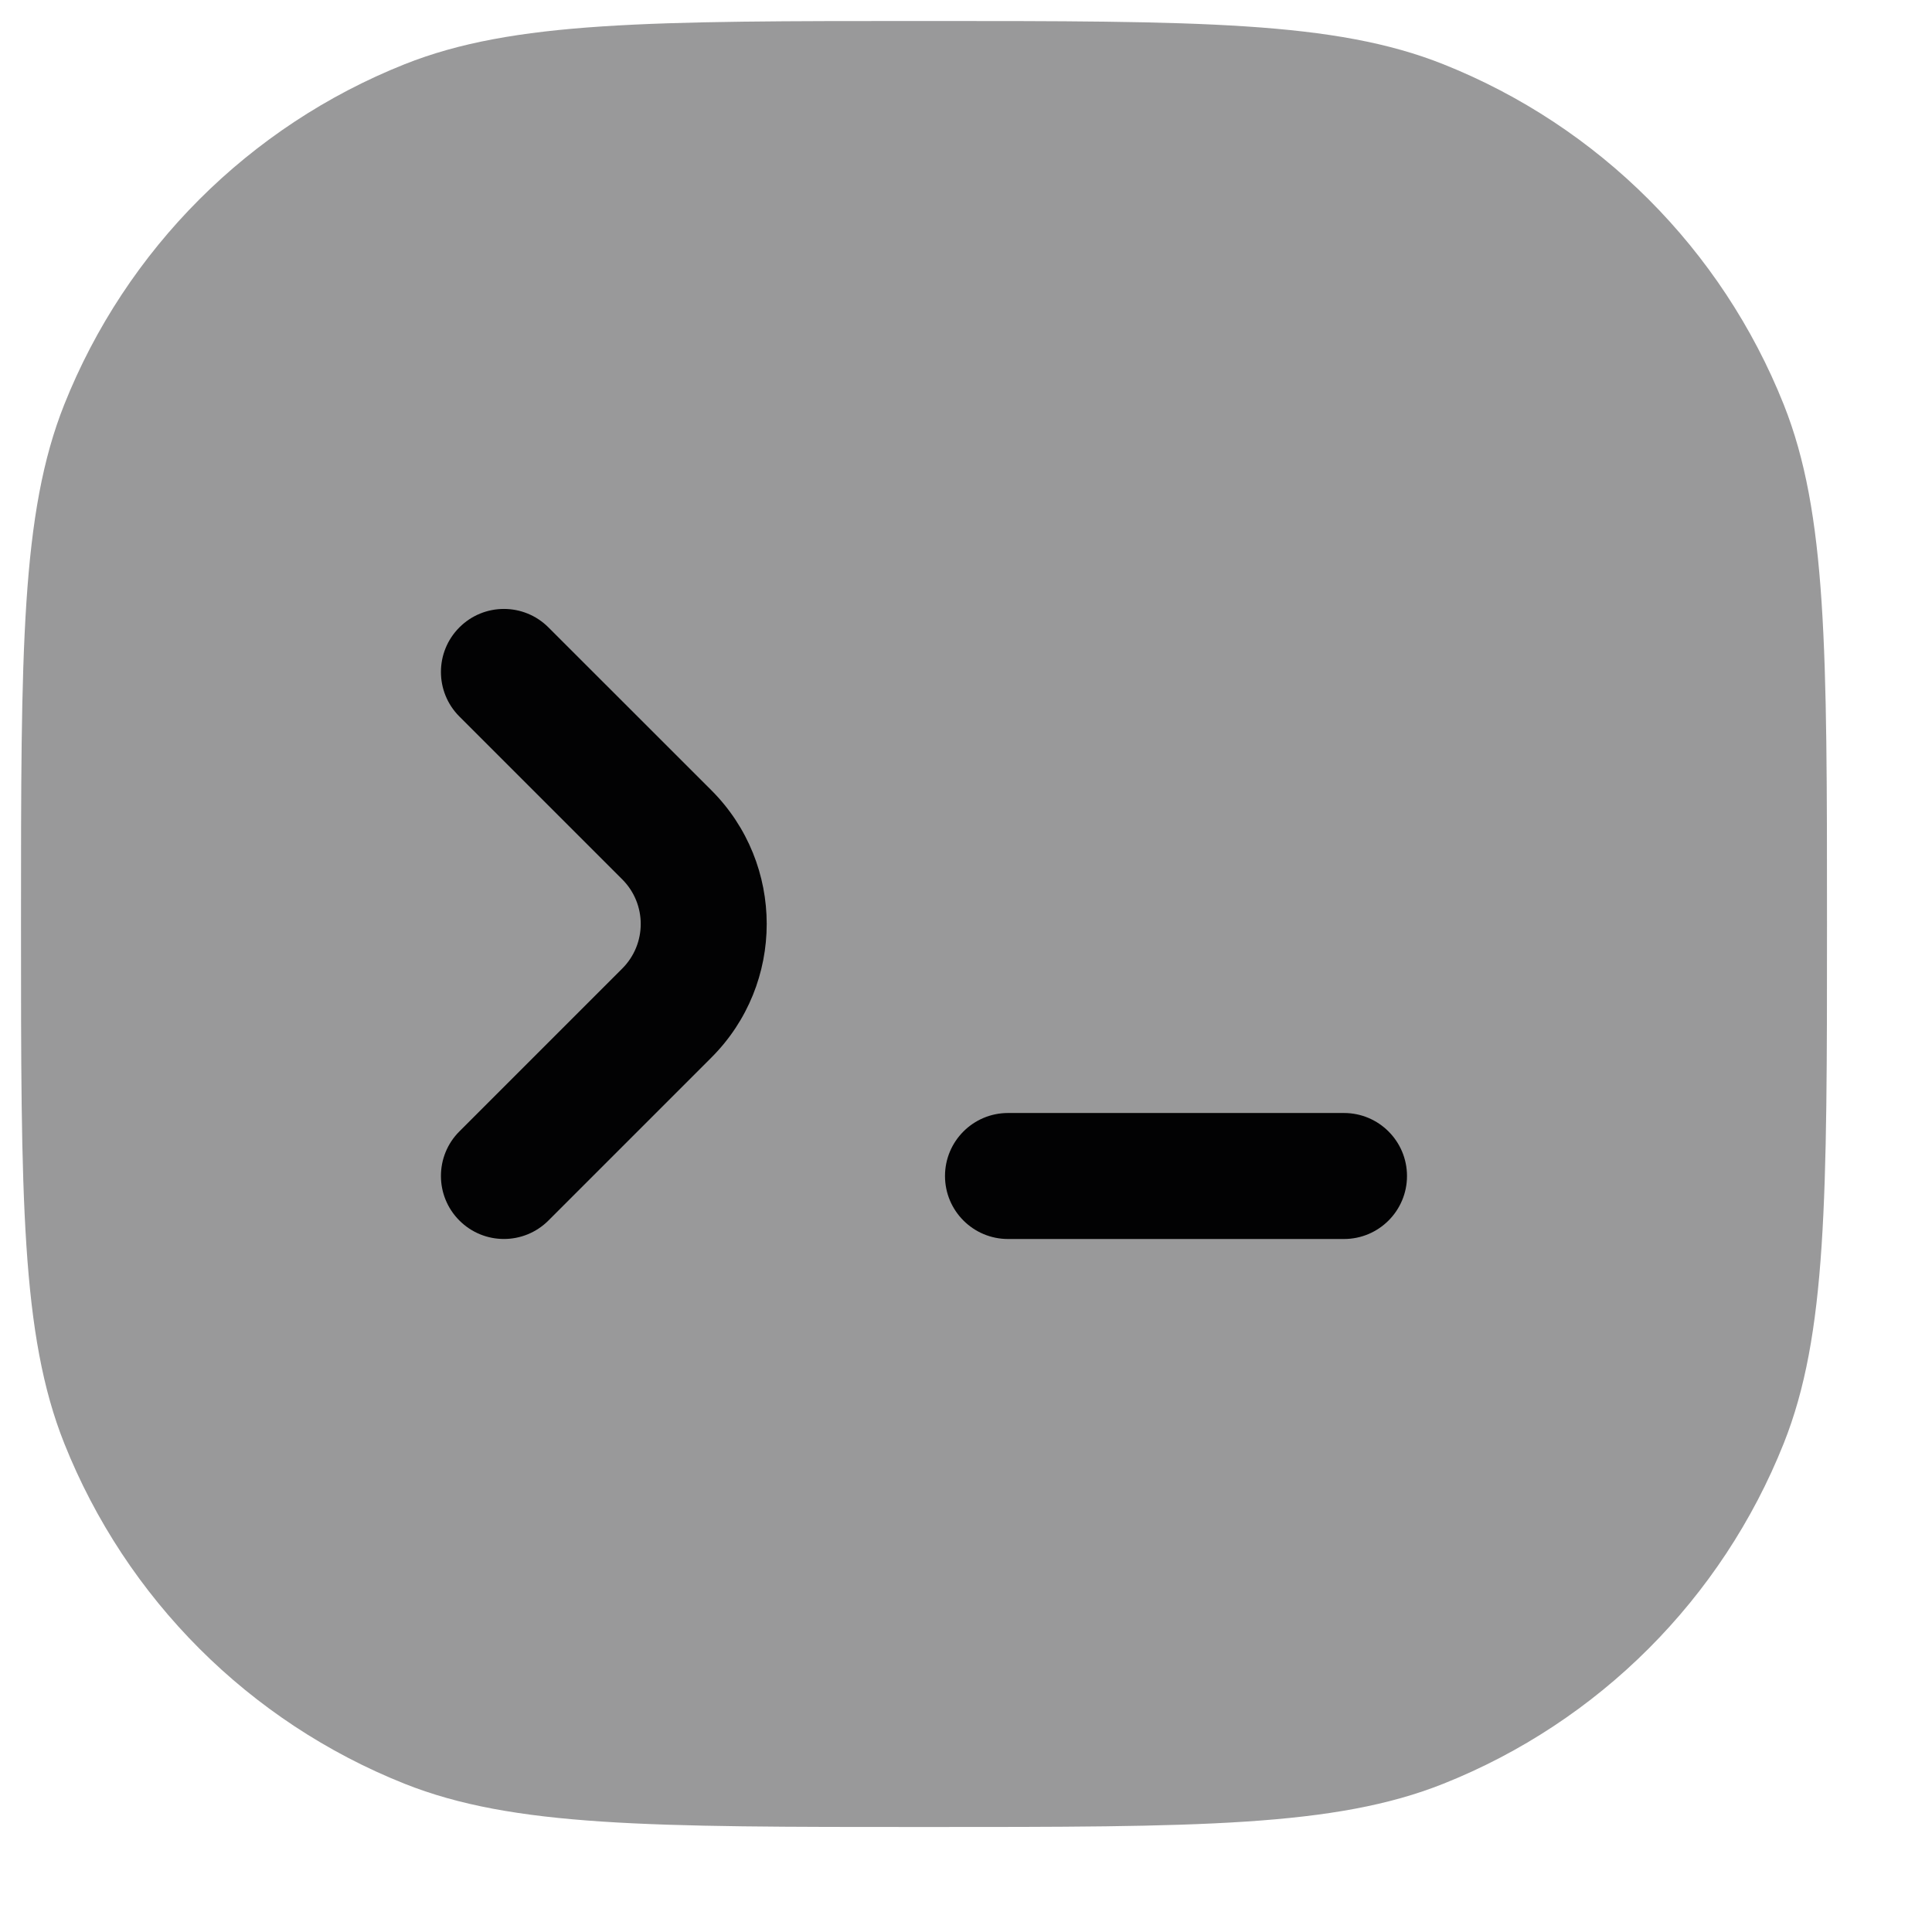 <svg width="23" height="23" viewBox="0 0 23 23" fill="none" xmlns="http://www.w3.org/2000/svg">
<path opacity="0.4" d="M0.25 11C0.25 7.739 0.25 6.109 0.765 4.816C1.502 2.967 2.967 1.502 4.816 0.765C6.109 0.25 7.739 0.25 11 0.25C14.261 0.25 15.891 0.25 17.183 0.765C19.033 1.502 20.498 2.967 21.235 4.816C21.75 6.109 21.75 7.739 21.75 11C21.75 14.261 21.75 15.891 21.235 17.183C20.498 19.033 19.033 20.498 17.183 21.235C15.891 21.75 14.261 21.75 11 21.75C7.739 21.75 6.109 21.75 4.816 21.235C2.967 20.498 1.502 19.033 0.765 17.183C0.25 15.891 0.25 14.261 0.25 11Z" fill="#020203"/>
<path fill-rule="evenodd" clip-rule="evenodd" d="M11.25 14C11.25 13.586 11.586 13.25 12 13.25L16 13.25C16.414 13.25 16.75 13.586 16.75 14C16.75 14.414 16.414 14.75 16 14.75L12 14.75C11.586 14.75 11.25 14.414 11.25 14Z" fill="#020203"/>
<path fill-rule="evenodd" clip-rule="evenodd" d="M5.469 7.469C5.762 7.176 6.236 7.176 6.529 7.469L8.469 9.408C9.347 10.287 9.347 11.712 8.469 12.59L6.529 14.53C6.236 14.823 5.762 14.823 5.469 14.53C5.176 14.237 5.176 13.762 5.469 13.469L7.408 11.53C7.701 11.237 7.701 10.762 7.408 10.469L5.469 8.53C5.176 8.237 5.176 7.762 5.469 7.469Z" fill="#020203"/>
</svg>
